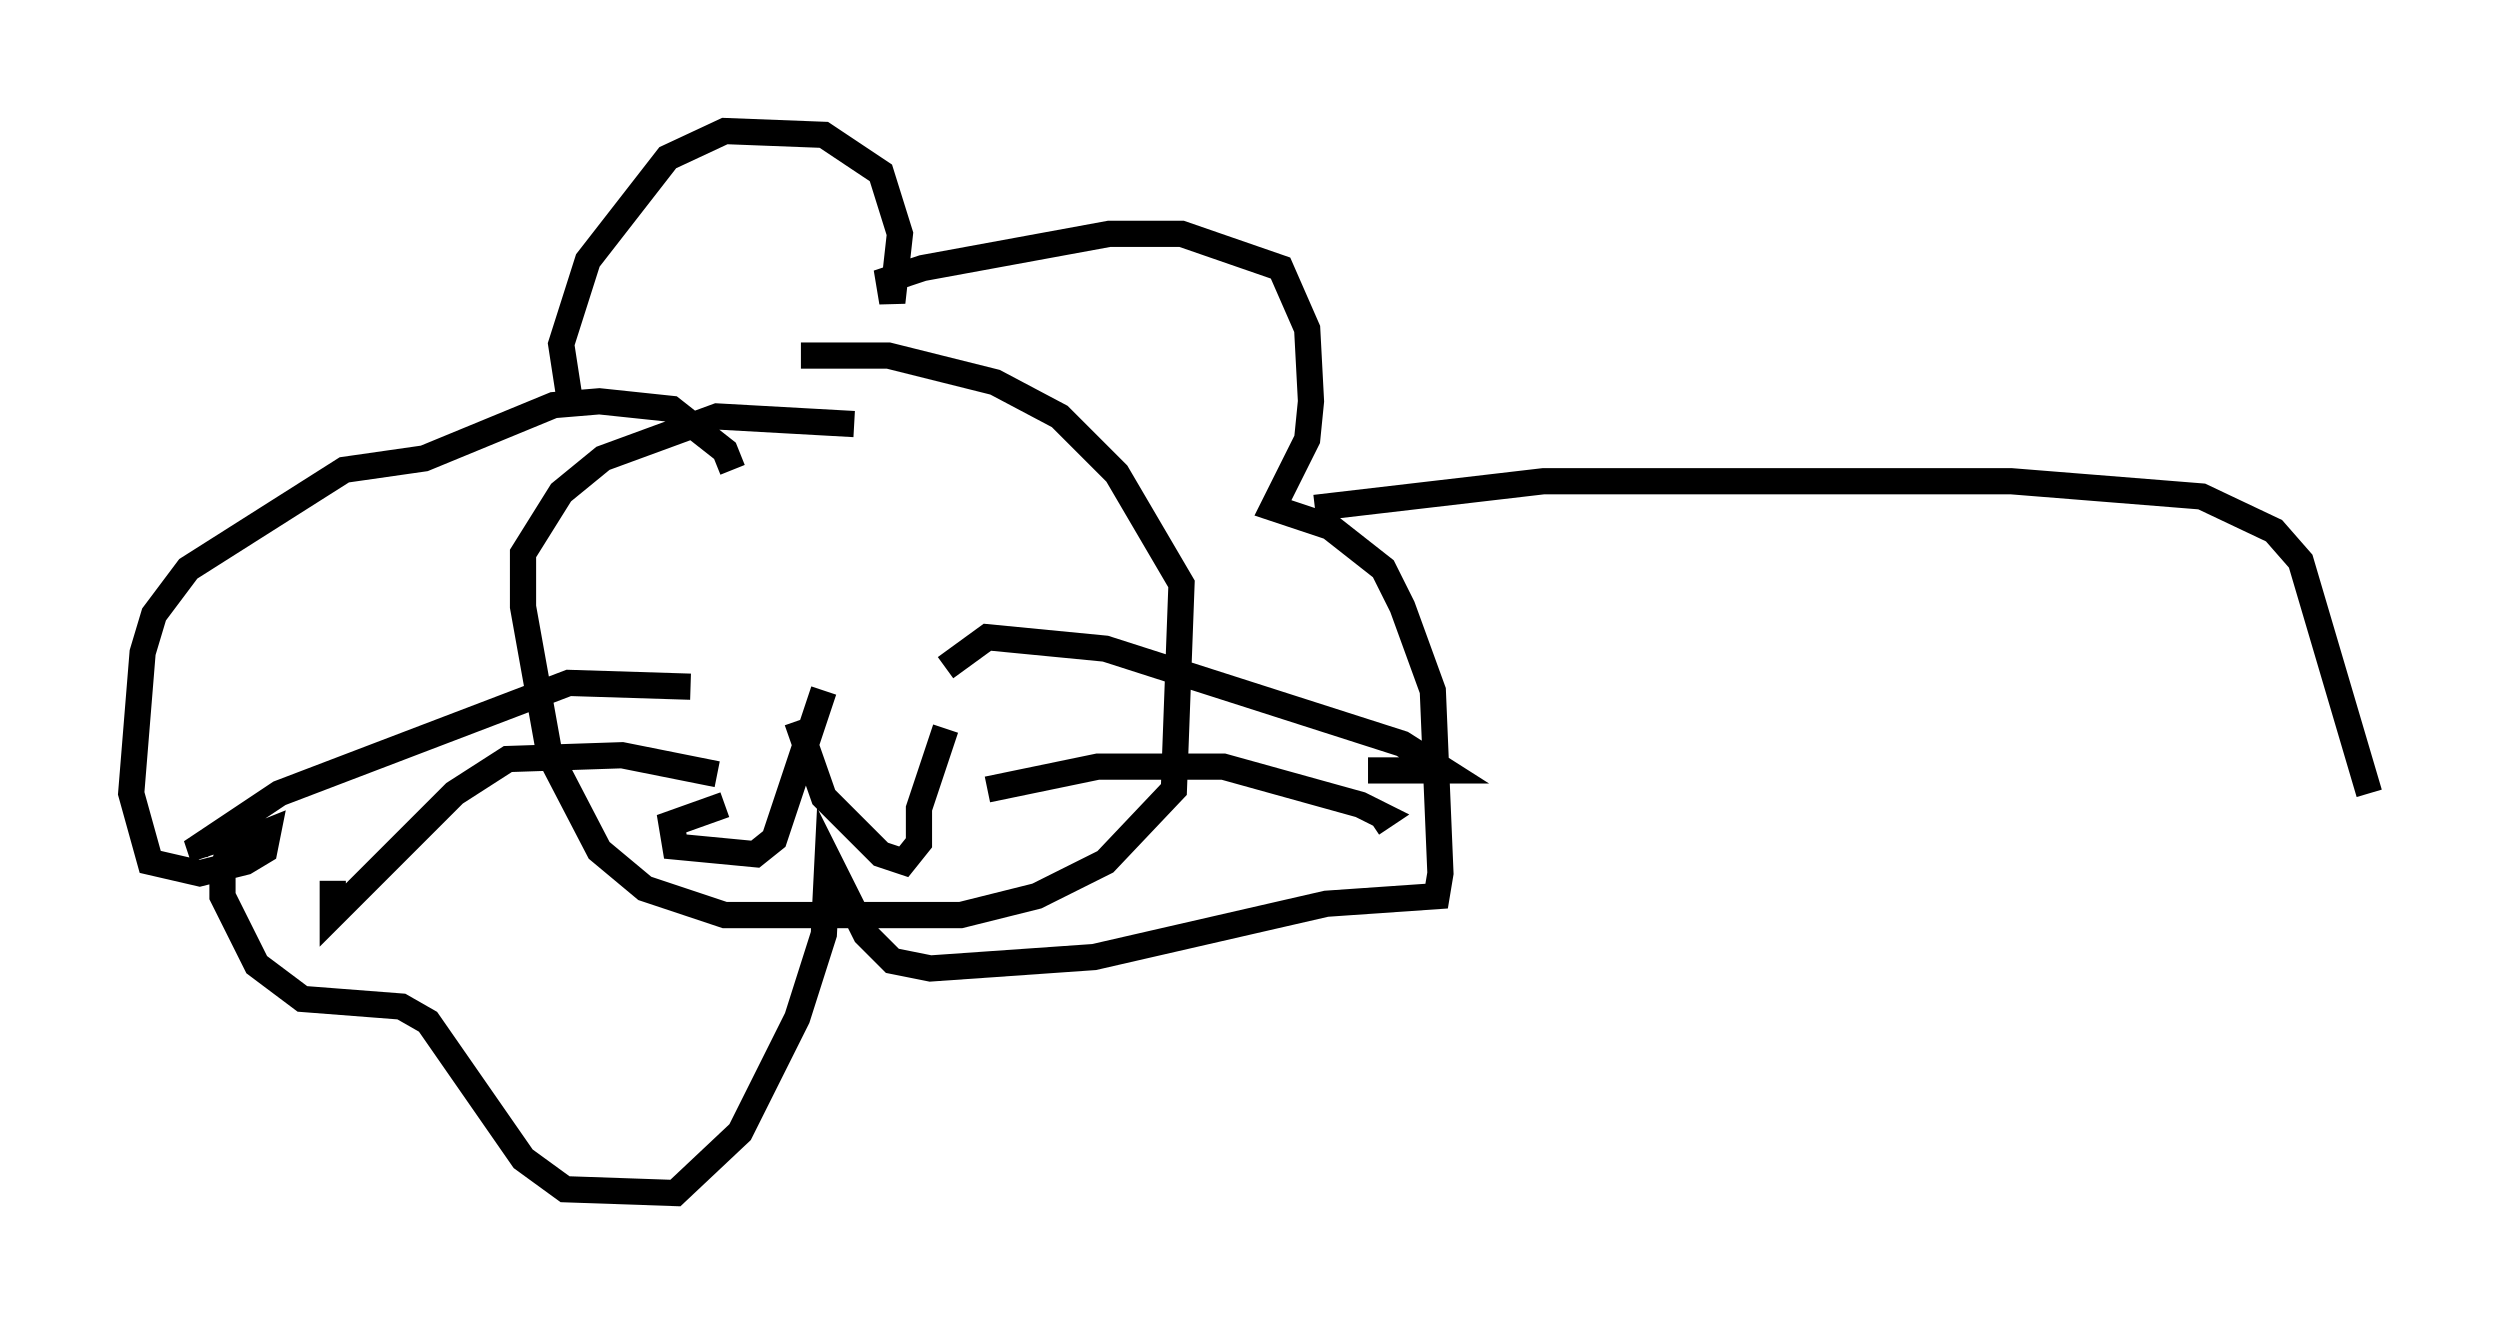 <?xml version="1.0" encoding="utf-8" ?>
<svg baseProfile="full" height="50.525" version="1.1" width="95.408" xmlns="http://www.w3.org/2000/svg" xmlns:ev="http://www.w3.org/2001/xml-events" xmlns:xlink="http://www.w3.org/1999/xlink"><defs /><rect fill="white" height="50.525" width="95.408" x="0" y="0" /><path d="M34.341, 17.056 m-1.743, -0.872 l-5.229, -0.291 -4.358, 1.598 l-1.598, 1.307 -1.453, 2.324 l0.0, 2.034 1.017, 5.665 l1.888, 3.631 1.743, 1.453 l3.05, 1.017 9.006, 0.0 l2.905, -0.726 2.615, -1.307 l2.615, -2.76 0.291, -7.844 l-2.469, -4.212 -2.179, -2.179 l-2.469, -1.307 -4.067, -1.017 l-3.341, 0.0 m-4.212, 12.637 l-4.648, -0.145 -11.039, 4.212 l-3.05, 2.034 0.145, 0.436 m19.609, -3.196 l-3.631, -0.726 -4.358, 0.145 l-2.034, 1.307 -4.648, 4.648 l0.0, -1.307 m23.385, -8.134 l1.598, -1.162 4.503, 0.436 l11.33, 3.631 1.598, 1.017 l-2.905, 0.0 m-14.525, 0.726 l4.212, -0.872 4.793, 0.0 l5.229, 1.453 0.872, 0.436 l-0.436, 0.291 m-20.916, -5.084 l-1.888, 5.665 -0.726, 0.581 l-3.05, -0.291 -0.145, -0.872 l2.034, -0.726 m2.76, -3.196 l1.017, 2.905 2.179, 2.179 l0.872, 0.291 0.581, -0.726 l0.0, -1.307 1.017, -3.05 m-14.38, -12.782 l-0.291, -1.888 1.017, -3.196 l3.05, -3.922 2.179, -1.017 l3.777, 0.145 2.179, 1.453 l0.726, 2.324 -0.291, 2.615 l-0.145, -0.872 1.307, -0.436 l7.117, -1.307 2.76, 0.0 l3.777, 1.307 1.017, 2.324 l0.145, 2.76 -0.145, 1.453 l-1.307, 2.615 2.179, 0.726 l2.034, 1.598 0.726, 1.453 l1.162, 3.196 0.291, 6.972 l-0.145, 0.872 -4.212, 0.291 l-8.86, 2.034 -6.246, 0.436 l-1.453, -0.291 -1.017, -1.017 l-1.453, -2.905 -0.145, 2.905 l-1.017, 3.196 -2.179, 4.358 l-2.469, 2.324 -4.212, -0.145 l-1.598, -1.162 -3.631, -5.229 l-1.017, -0.581 -3.777, -0.291 l-1.743, -1.307 -1.307, -2.615 l0.0, -1.017 0.291, -0.872 l1.453, -0.581 -0.145, 0.726 l-0.726, 0.436 -1.743, 0.436 l-1.888, -0.436 -0.726, -2.615 l0.436, -5.374 0.436, -1.453 l1.307, -1.743 5.955, -3.777 l3.05, -0.436 4.939, -2.034 l1.743, -0.145 2.76, 0.291 l2.034, 1.598 0.291, 0.726 m22.223, 1.453 l8.715, -1.017 17.866, 0.0 l7.263, 0.581 2.76, 1.307 l1.017, 1.162 2.615, 8.86 " fill="none" stroke="black" stroke-width="1" /></svg>